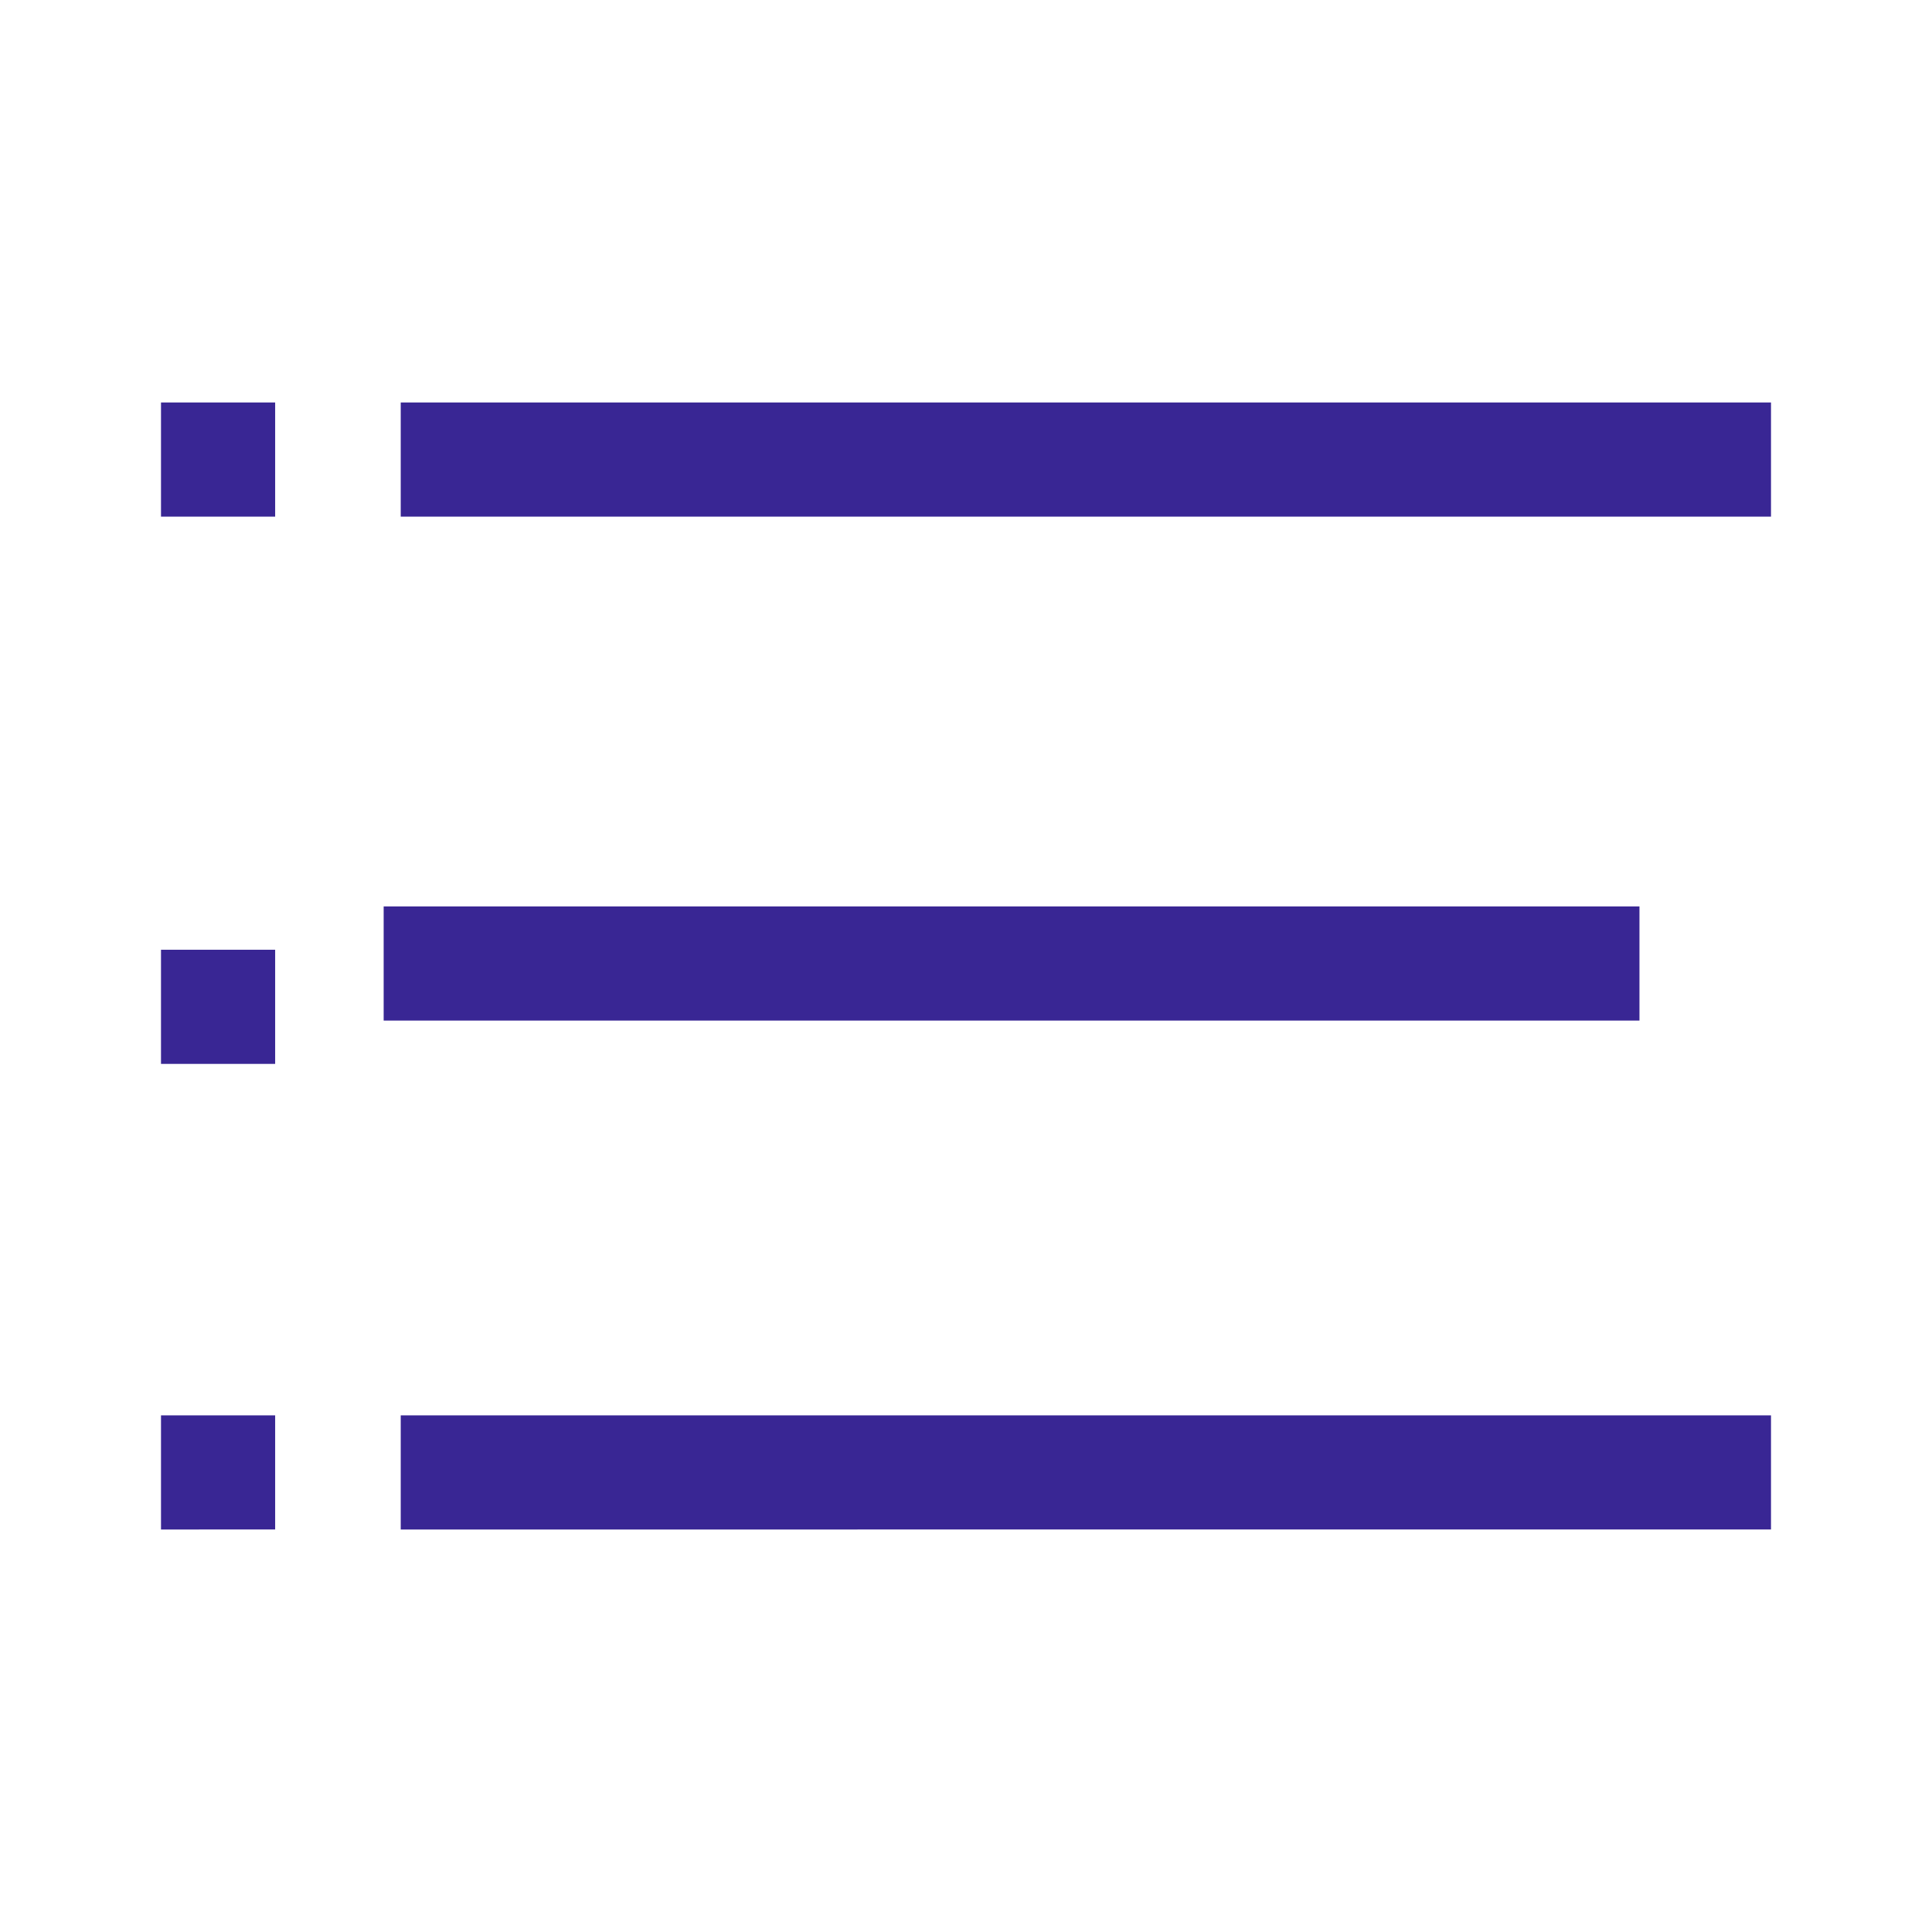 <svg height="24" viewBox="0 0 24 24" width="24" xmlns="http://www.w3.org/2000/svg">
    <g data-name="Group 24646" id="Group_24646" transform="translate(1941 -6318)">
        <g data-name="menu (2)" id="menu_2_" transform="translate(-1940 6279.882)">
            <path d="M40.118,40.118H57.14v1.418H40.118Z" fill="#392694" id="path-1_82_"
                transform="translate(-36.14 3)" />
            <path d="M40.118,130.382h15.6V131.8h-15.6Z" data-name="Path 30495" fill="#392694"
                id="Path_30495" transform="translate(-36.352 -81.004)" />
            <path d="M40.118,220.647H57.14v1.418H40.118Z" fill="#392694" id="path-1_81_"
                transform="translate(-36.14 -164.947)" />
            <path d="M0,40.118H1.418v1.418H0Z" fill="#392694" id="path-2_77_"
                transform="translate(1 3)" />
            <path d="M0,130.382H1.418V131.8H0Z" fill="#392694" id="path-2_76_"
                transform="translate(1 -80.466)" />
            <path d="M0,220.647H1.418v1.418H0Z" fill="#392694" id="path-2_75_"
                transform="translate(1 -164.947)" />
        </g>
    </g>
</svg>
